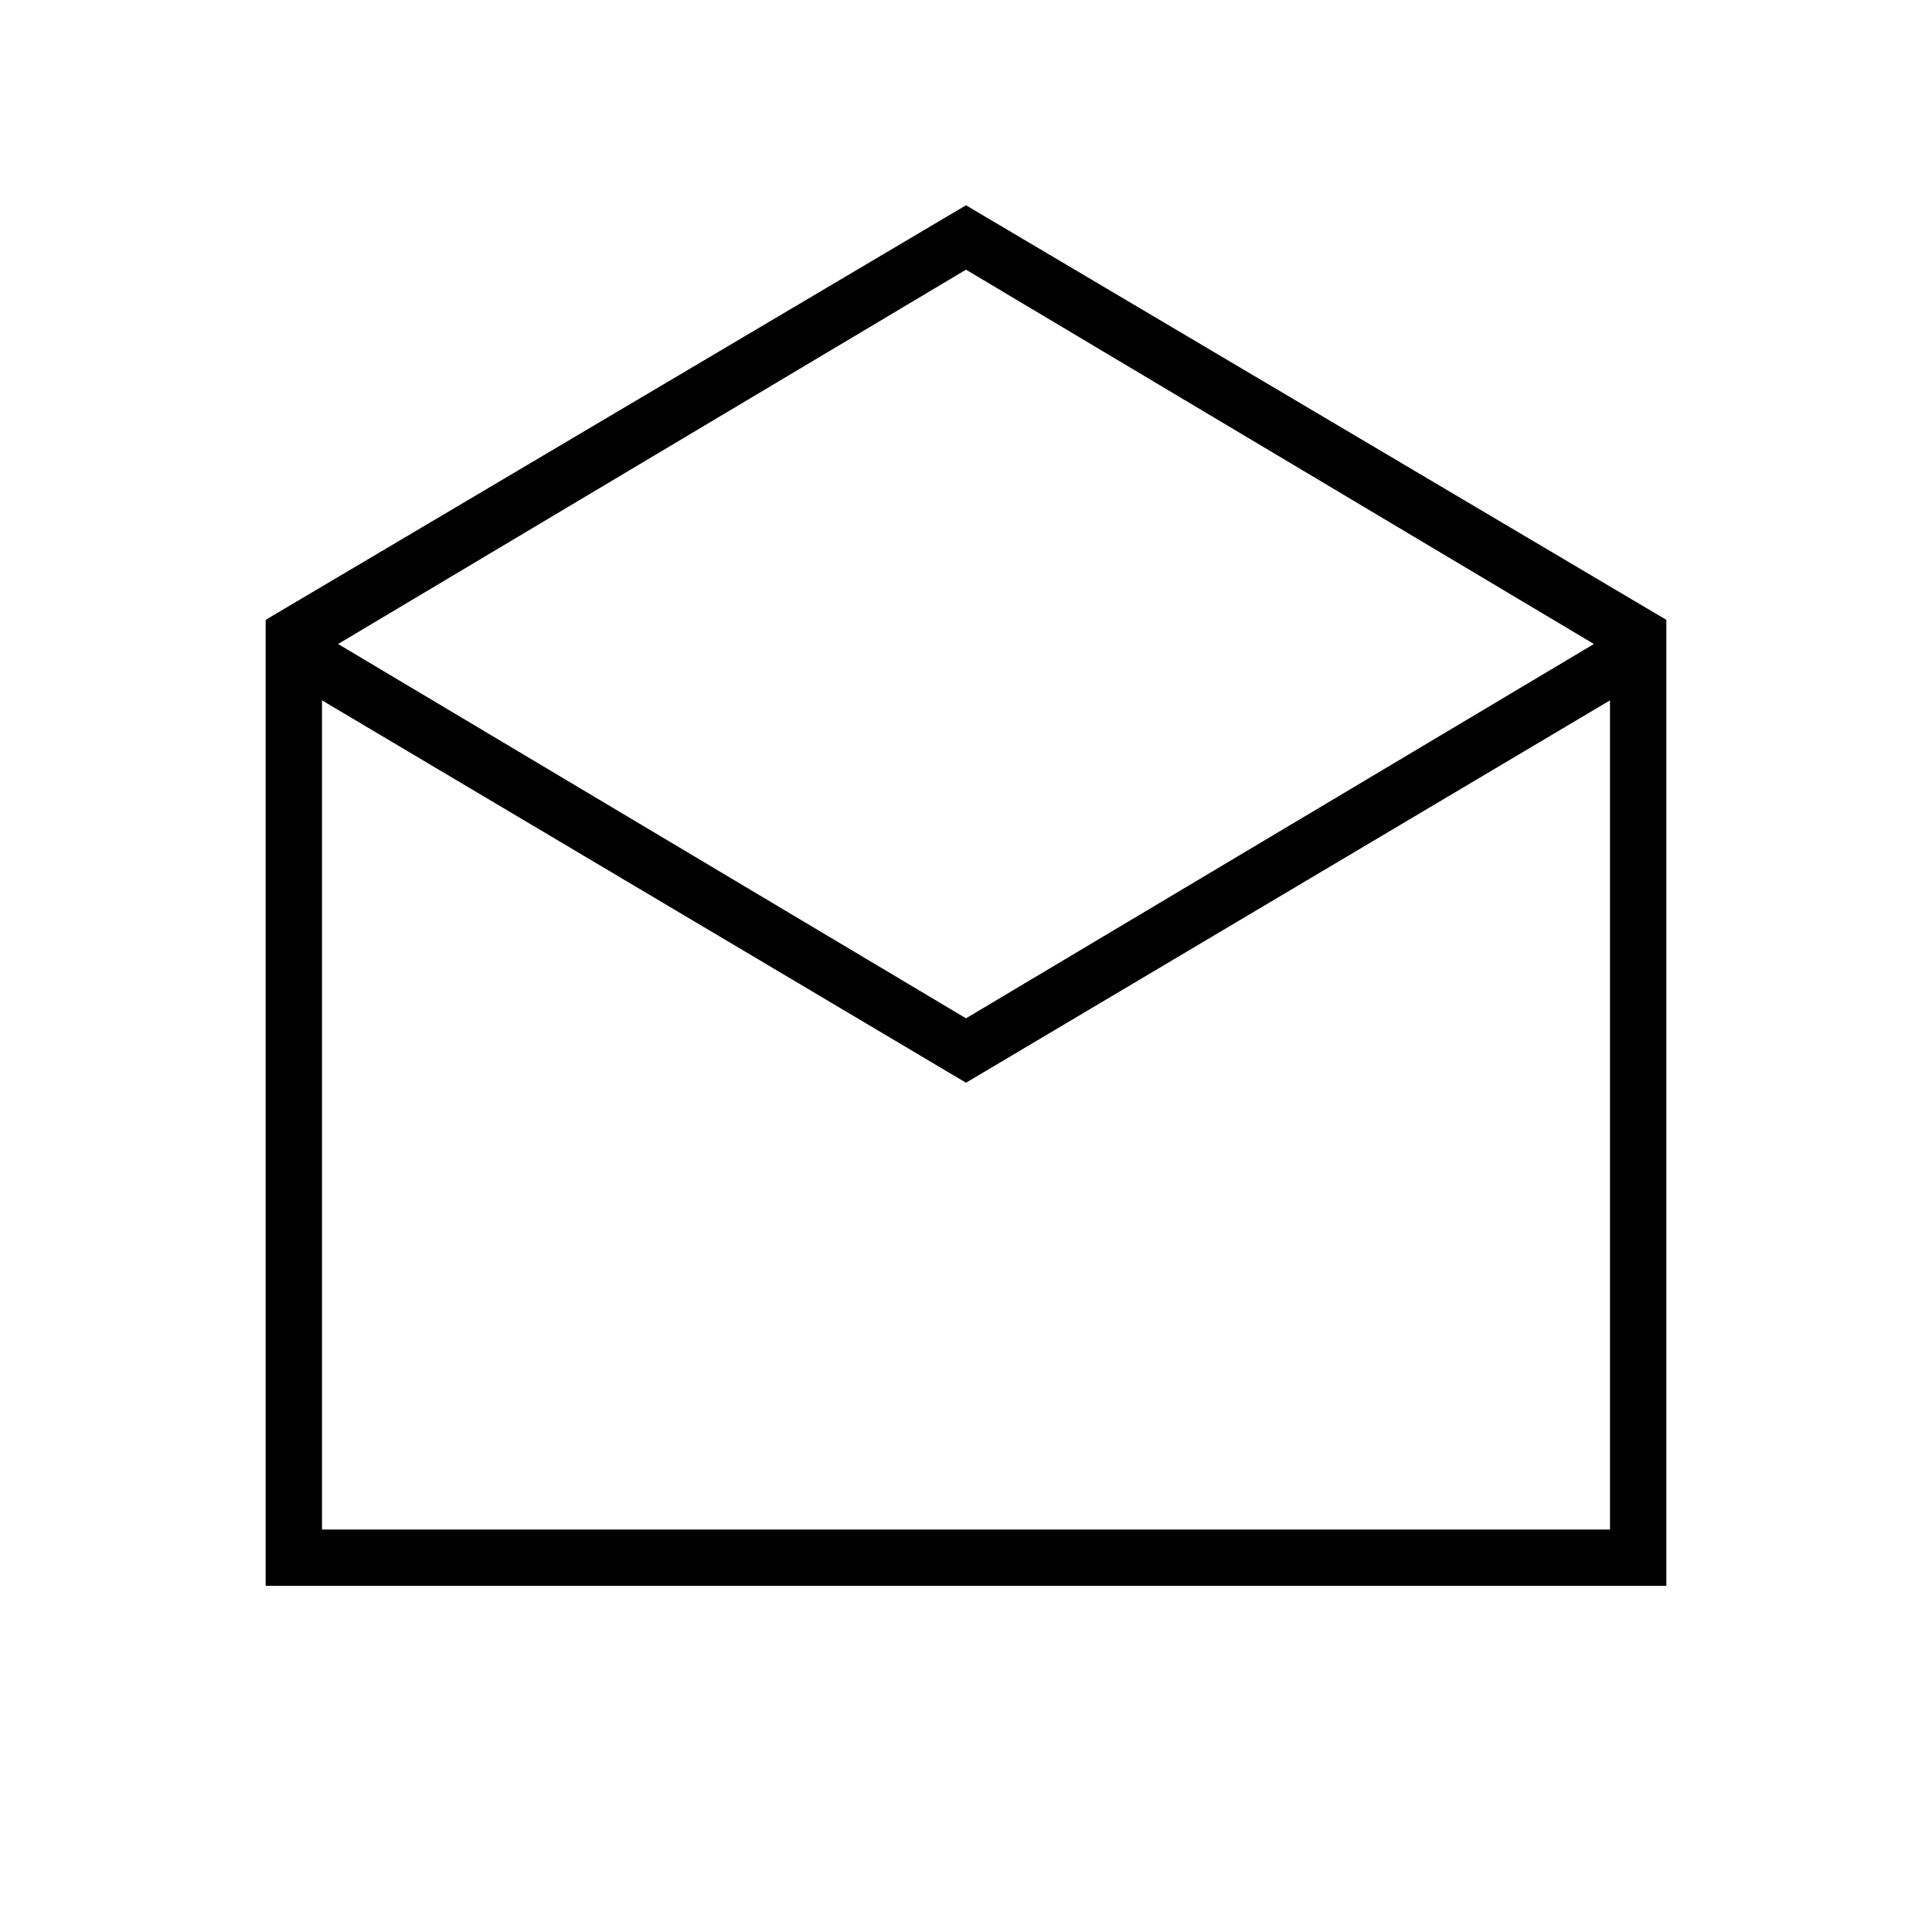 <svg xmlns="http://www.w3.org/2000/svg" height="24" viewBox="0 -960 960 960" width="24"><path d="m480-858 348 206v480H132v-480l348-206Zm0 404 312-186-312-186-312 186 312 186Zm0 32L160-612v412h640v-412L480-422Zm0 222h320-640 320Z"/></svg>